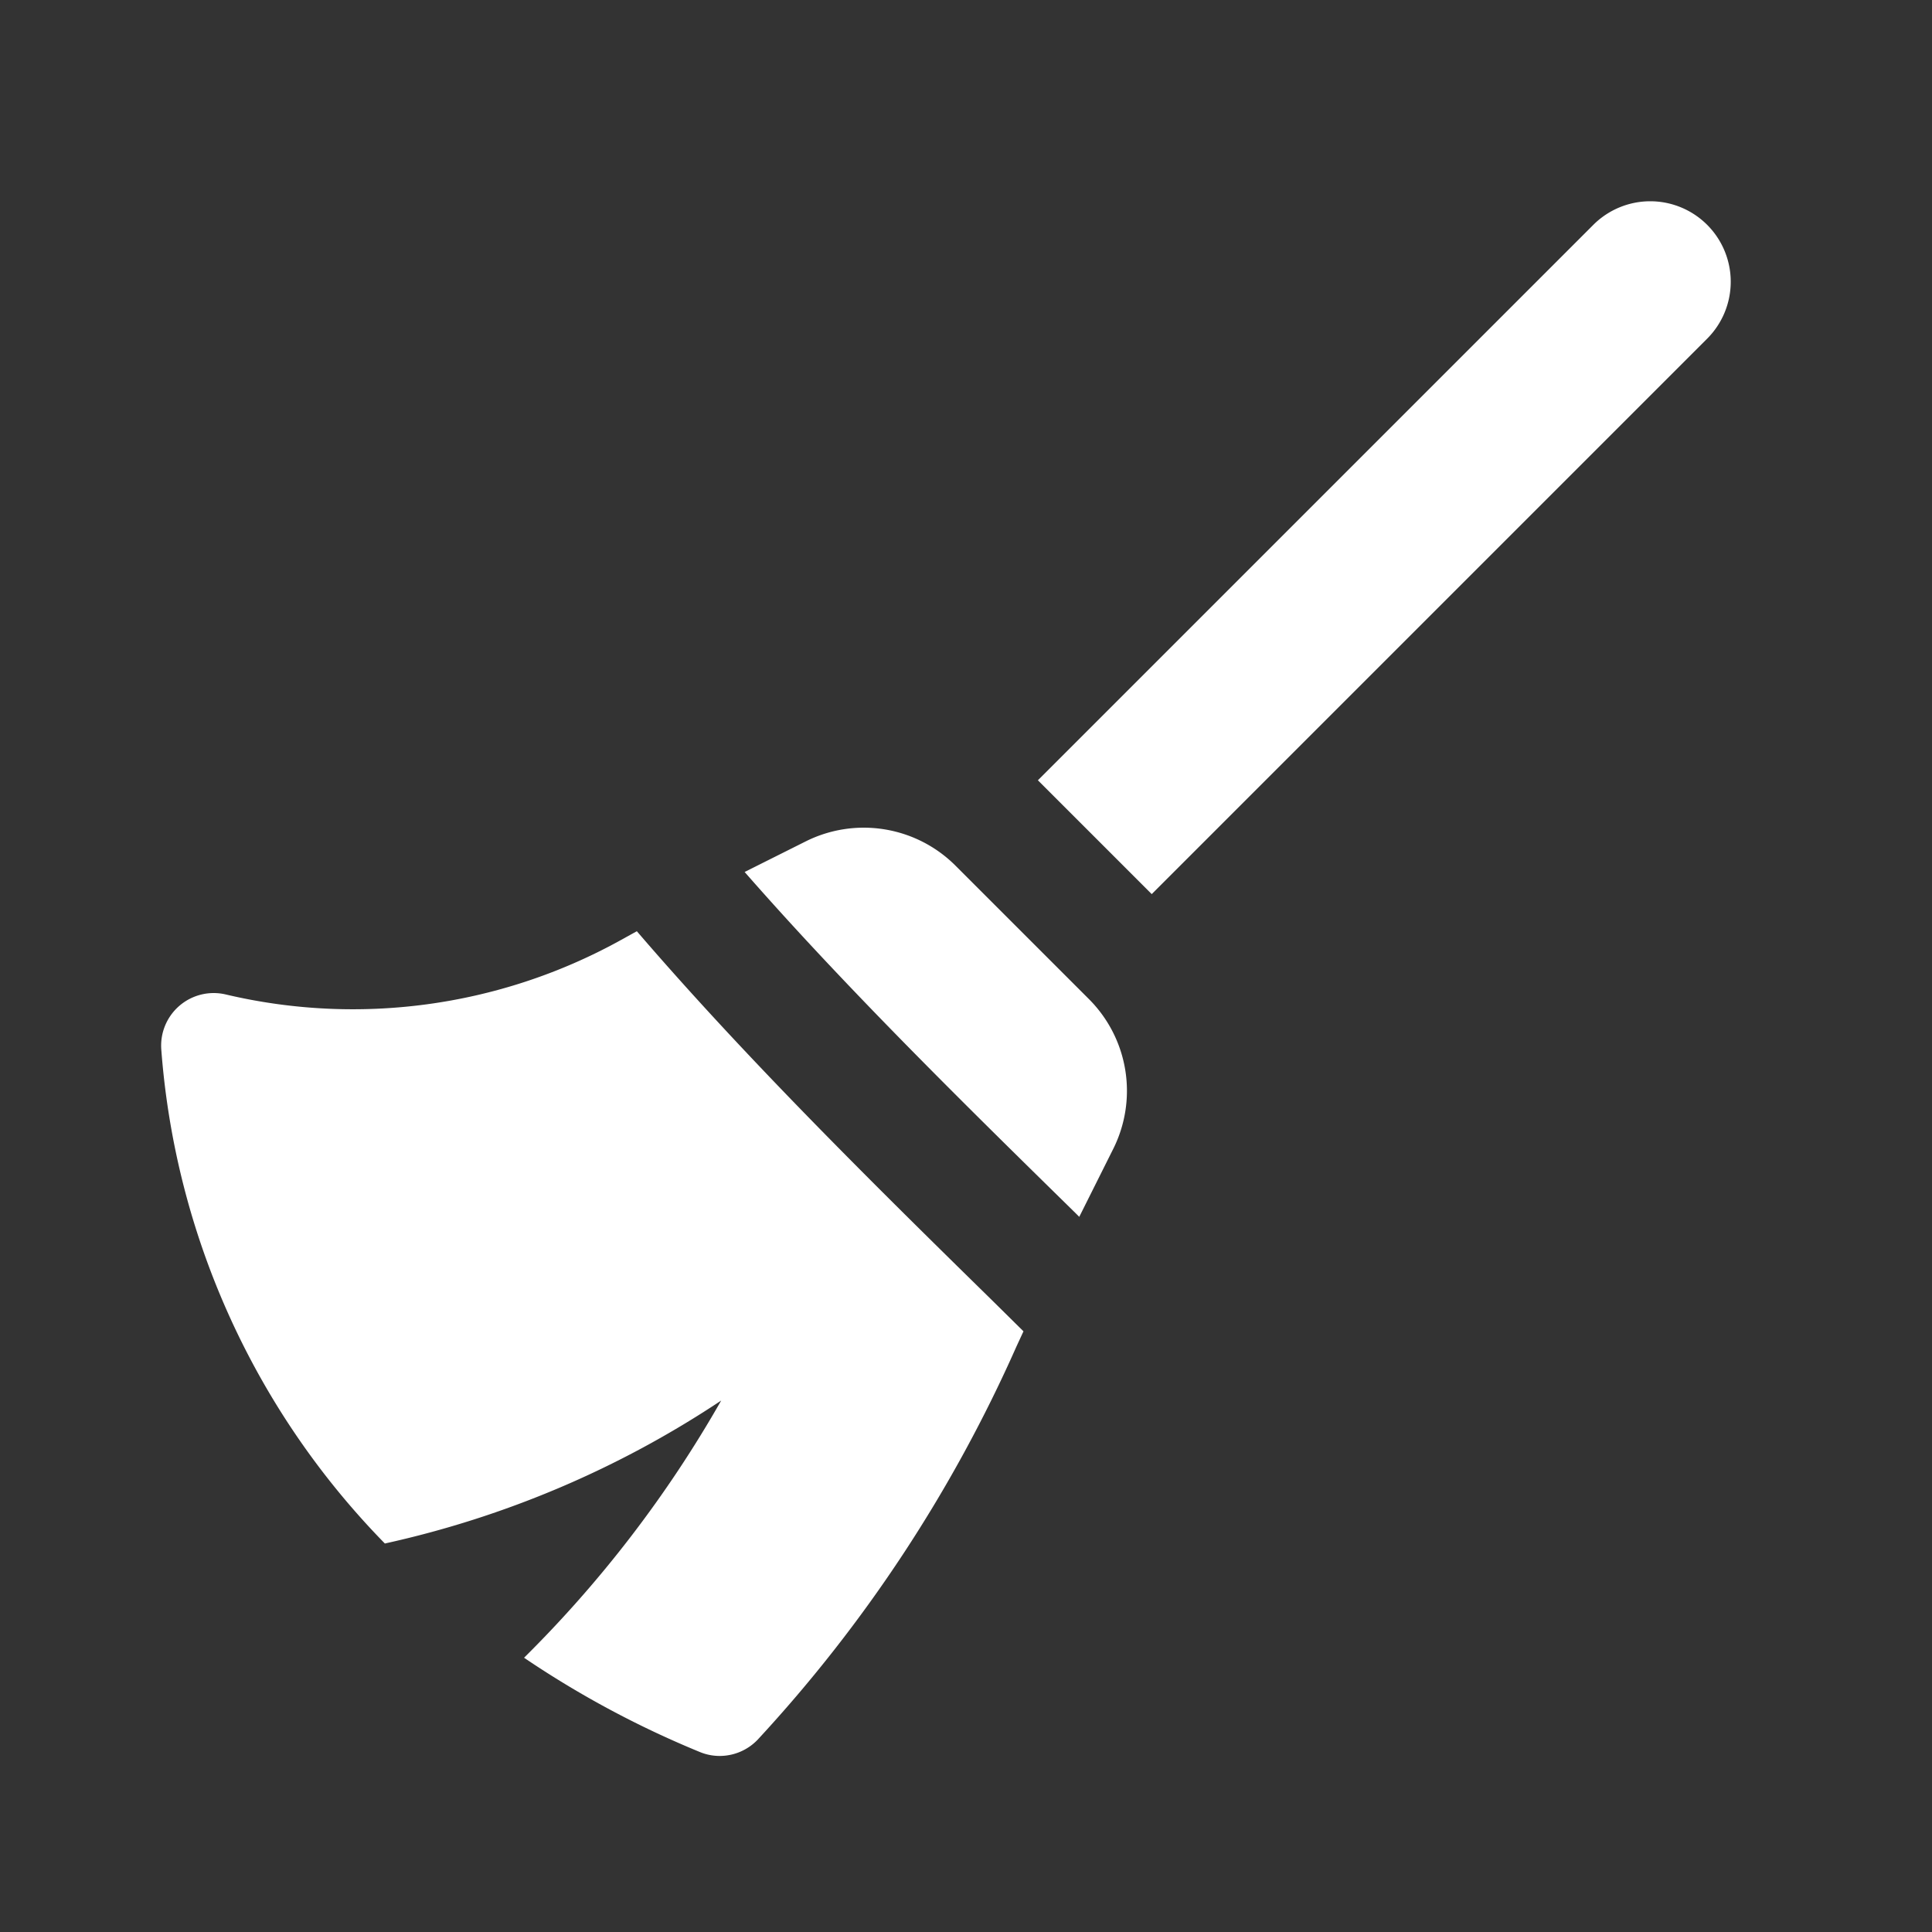 <?xml version="1.0" ?><svg data-name="Layer 1" height="32" id="Layer_1" viewBox="0 0 24 24" width="32" xmlns="http://www.w3.org/2000/svg"><rect x="0" y="0" width="24" height="24" fill="#333333" stroke="none"/><title/><path fill="#fff" d="M21.207,2.793a1.0 1,0,0,0-1.414,0L12.893,9.693l1.414,1.414,6.9-6.9A1.0 1,0,0,0,21.207,2.793Z"/><path fill="#fff" d="M12.311,16.14c-1.516-1.486-3.062-3.015-4.4-4.572l-.219.121-.009.005a6.874,6.874,0,0,1-4.885.658.653.653,0,0,0-.794.691A9.822,9.822,0,0,0,4.781,19.174a12.323,12.323,0,0,0,4.178-1.776,14.8,14.8,0,0,1-2.449,3.195A12.053,12.053,0,0,0,8.696,21.765a.642.642,0,0,0,.244.048.653.653,0,0,0,.471-.201,17.801,17.801,0,0,0,3.216-4.886l.087-.188C12.578,16.404,12.448,16.275,12.311,16.14Z"/><path fill="#fff" d="M13.36,15.069l.047.047.422-.844a1.612,1.612,0,0,0-.302-1.861l-1.657-1.657a1.612,1.612,0,0,0-1.861-.302L9.25,10.832C10.501,12.261,11.947,13.683,13.36,15.069Z"/></svg>

